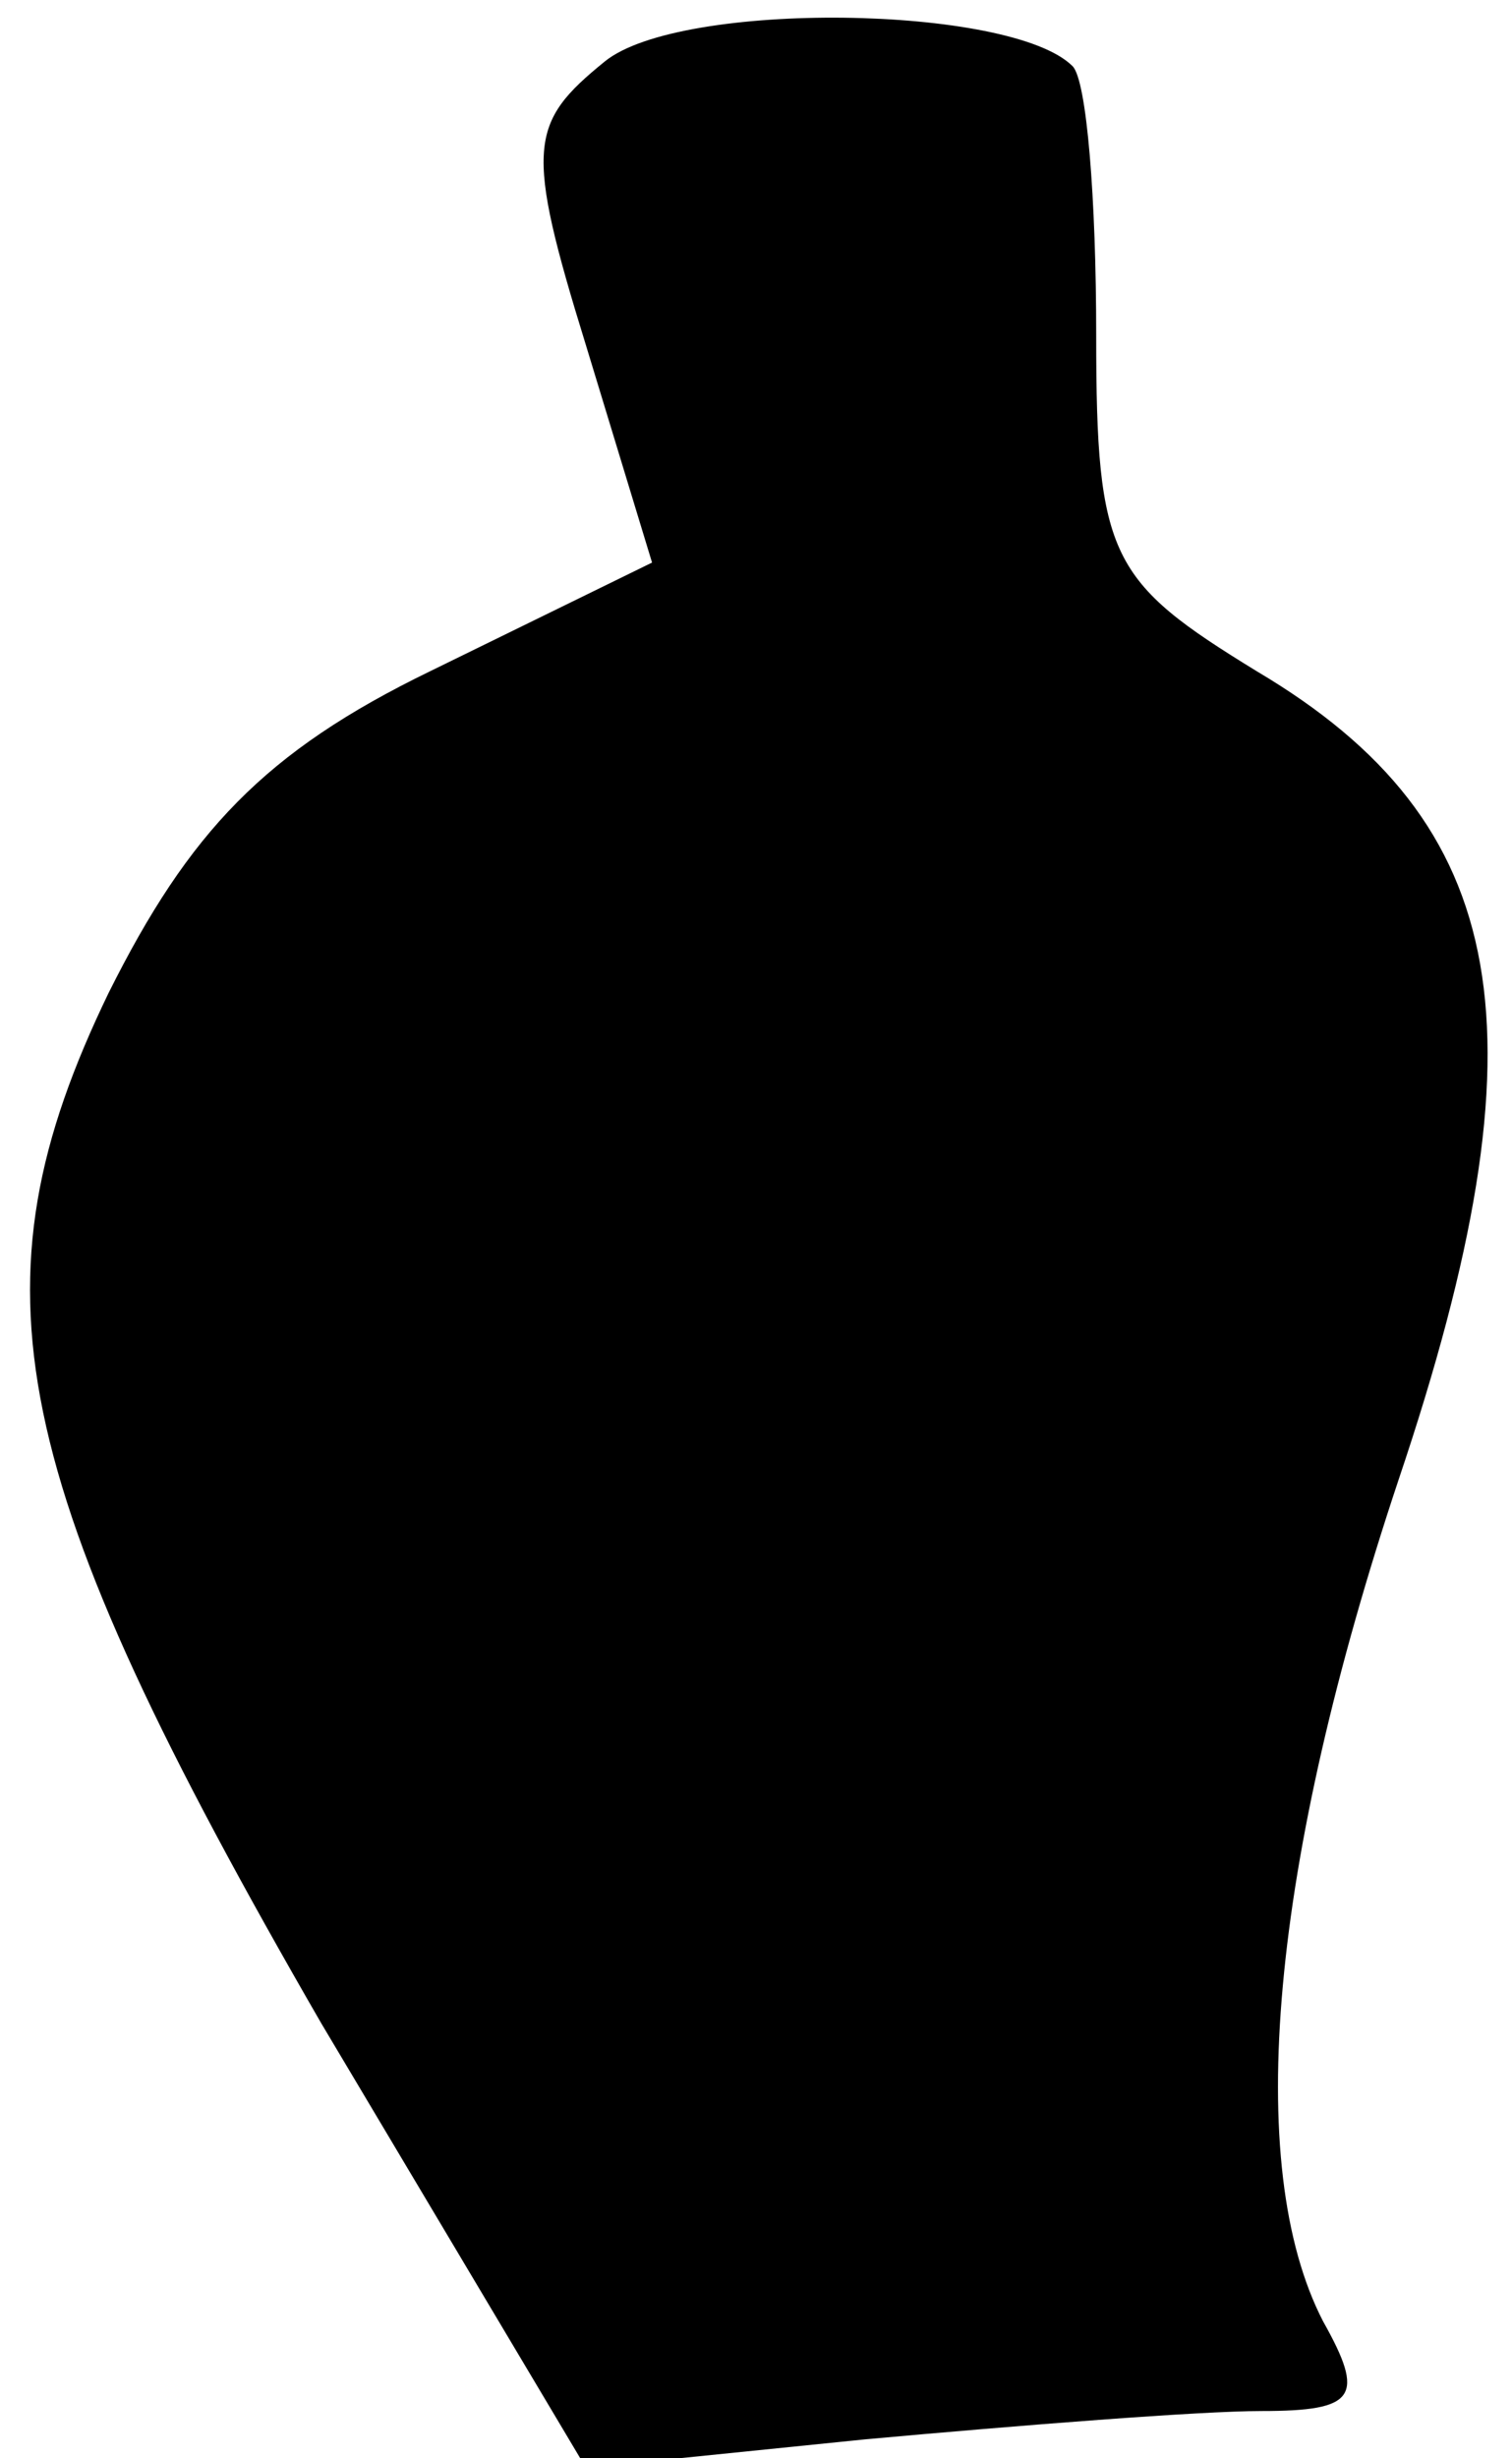 <?xml version="1.0" standalone="no"?>
<!DOCTYPE svg PUBLIC "-//W3C//DTD SVG 20010904//EN"
 "http://www.w3.org/TR/2001/REC-SVG-20010904/DTD/svg10.dtd">
<svg version="1.0" xmlns="http://www.w3.org/2000/svg"
 width="32pt" height="52pt" viewBox="0 0 32 52"
 preserveAspectRatio="xMidYMid meet">
<g transform="translate(0,52) scale(0.1,-0.1)"
fill="#000000" stroke="none">
<path fill="#000000" stroke="none" d="M128 507 c-16 -13 -17 -18 -4 -60 l14
-46 -47 -23 c-35 -17 -51 -34 -68 -68 -30 -62 -22 -102 45 -218 l56 -94 59 6
c33 3 71 6 84 6 20 0 22 3 13 19 -17 33 -11 97 16 178 32 95 24 139 -30 171
-31 19 -34 24 -34 71 0 29 -2 54 -5 57 -13 13 -83 14 -99 1z"/>
</g>
</svg>
